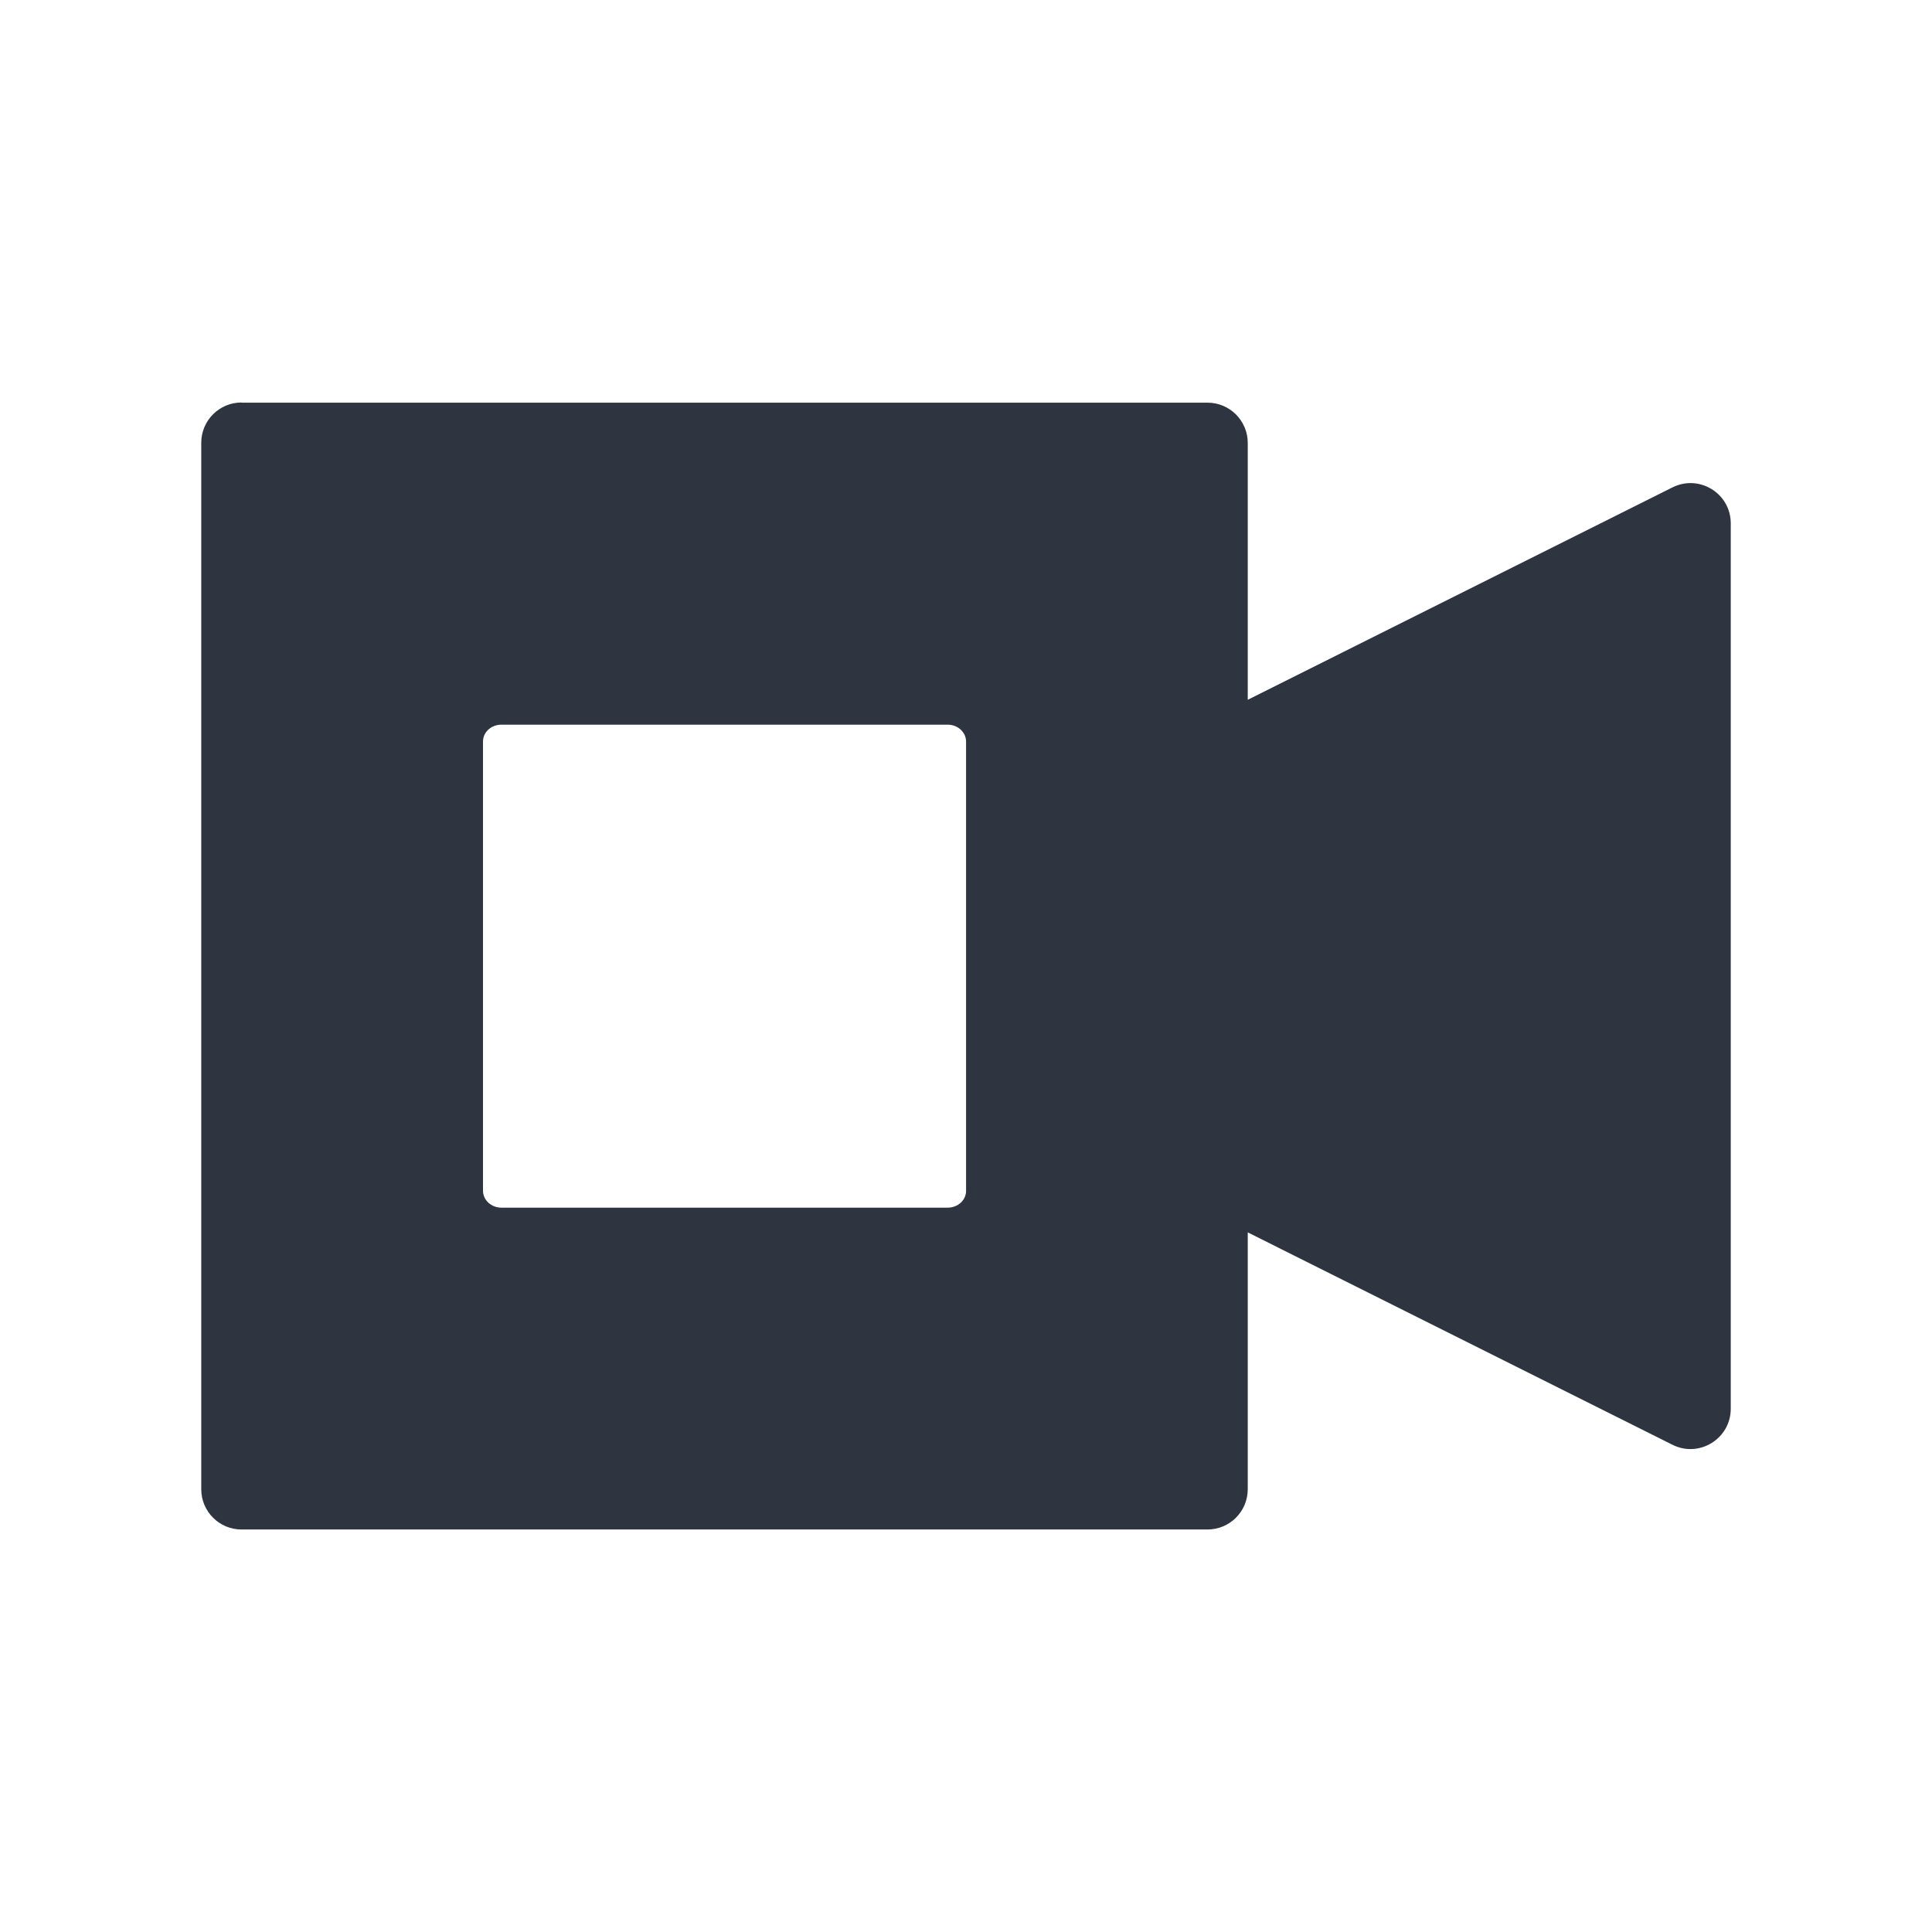 <svg viewBox="0 0 24 24" xmlns="http://www.w3.org/2000/svg">
 <path d="m3 5c-0.276 0-0.5 0.224-0.5 0.5v13c0 0.276 0.224 0.5 0.5 0.5h12c0.276 0 0.5-0.224 0.5-0.5v-3.191l5.277 2.639c0.332 0.165 0.722-0.076 0.723-0.447v-11c0-0.371-0.39-0.612-0.723-0.447l-5.277 2.639v-3.191c0-0.276-0.224-0.5-0.5-0.5h-12m3.229 4h5.543c0.126 0 0.228 0.093 0.229 0.209v5.582c0 0.116-0.102 0.209-0.229 0.209h-5.543c-0.126 0-0.228-0.093-0.229-0.209v-5.582c0-0.116 0.102-0.209 0.229-0.209" color-rendering="auto" fill="#2e3440" fill-rule="evenodd" image-rendering="auto" shape-rendering="auto" solid-color="#000000" isolation="auto" mix-blend-mode="normal" white-space="normal"/>
</svg>
